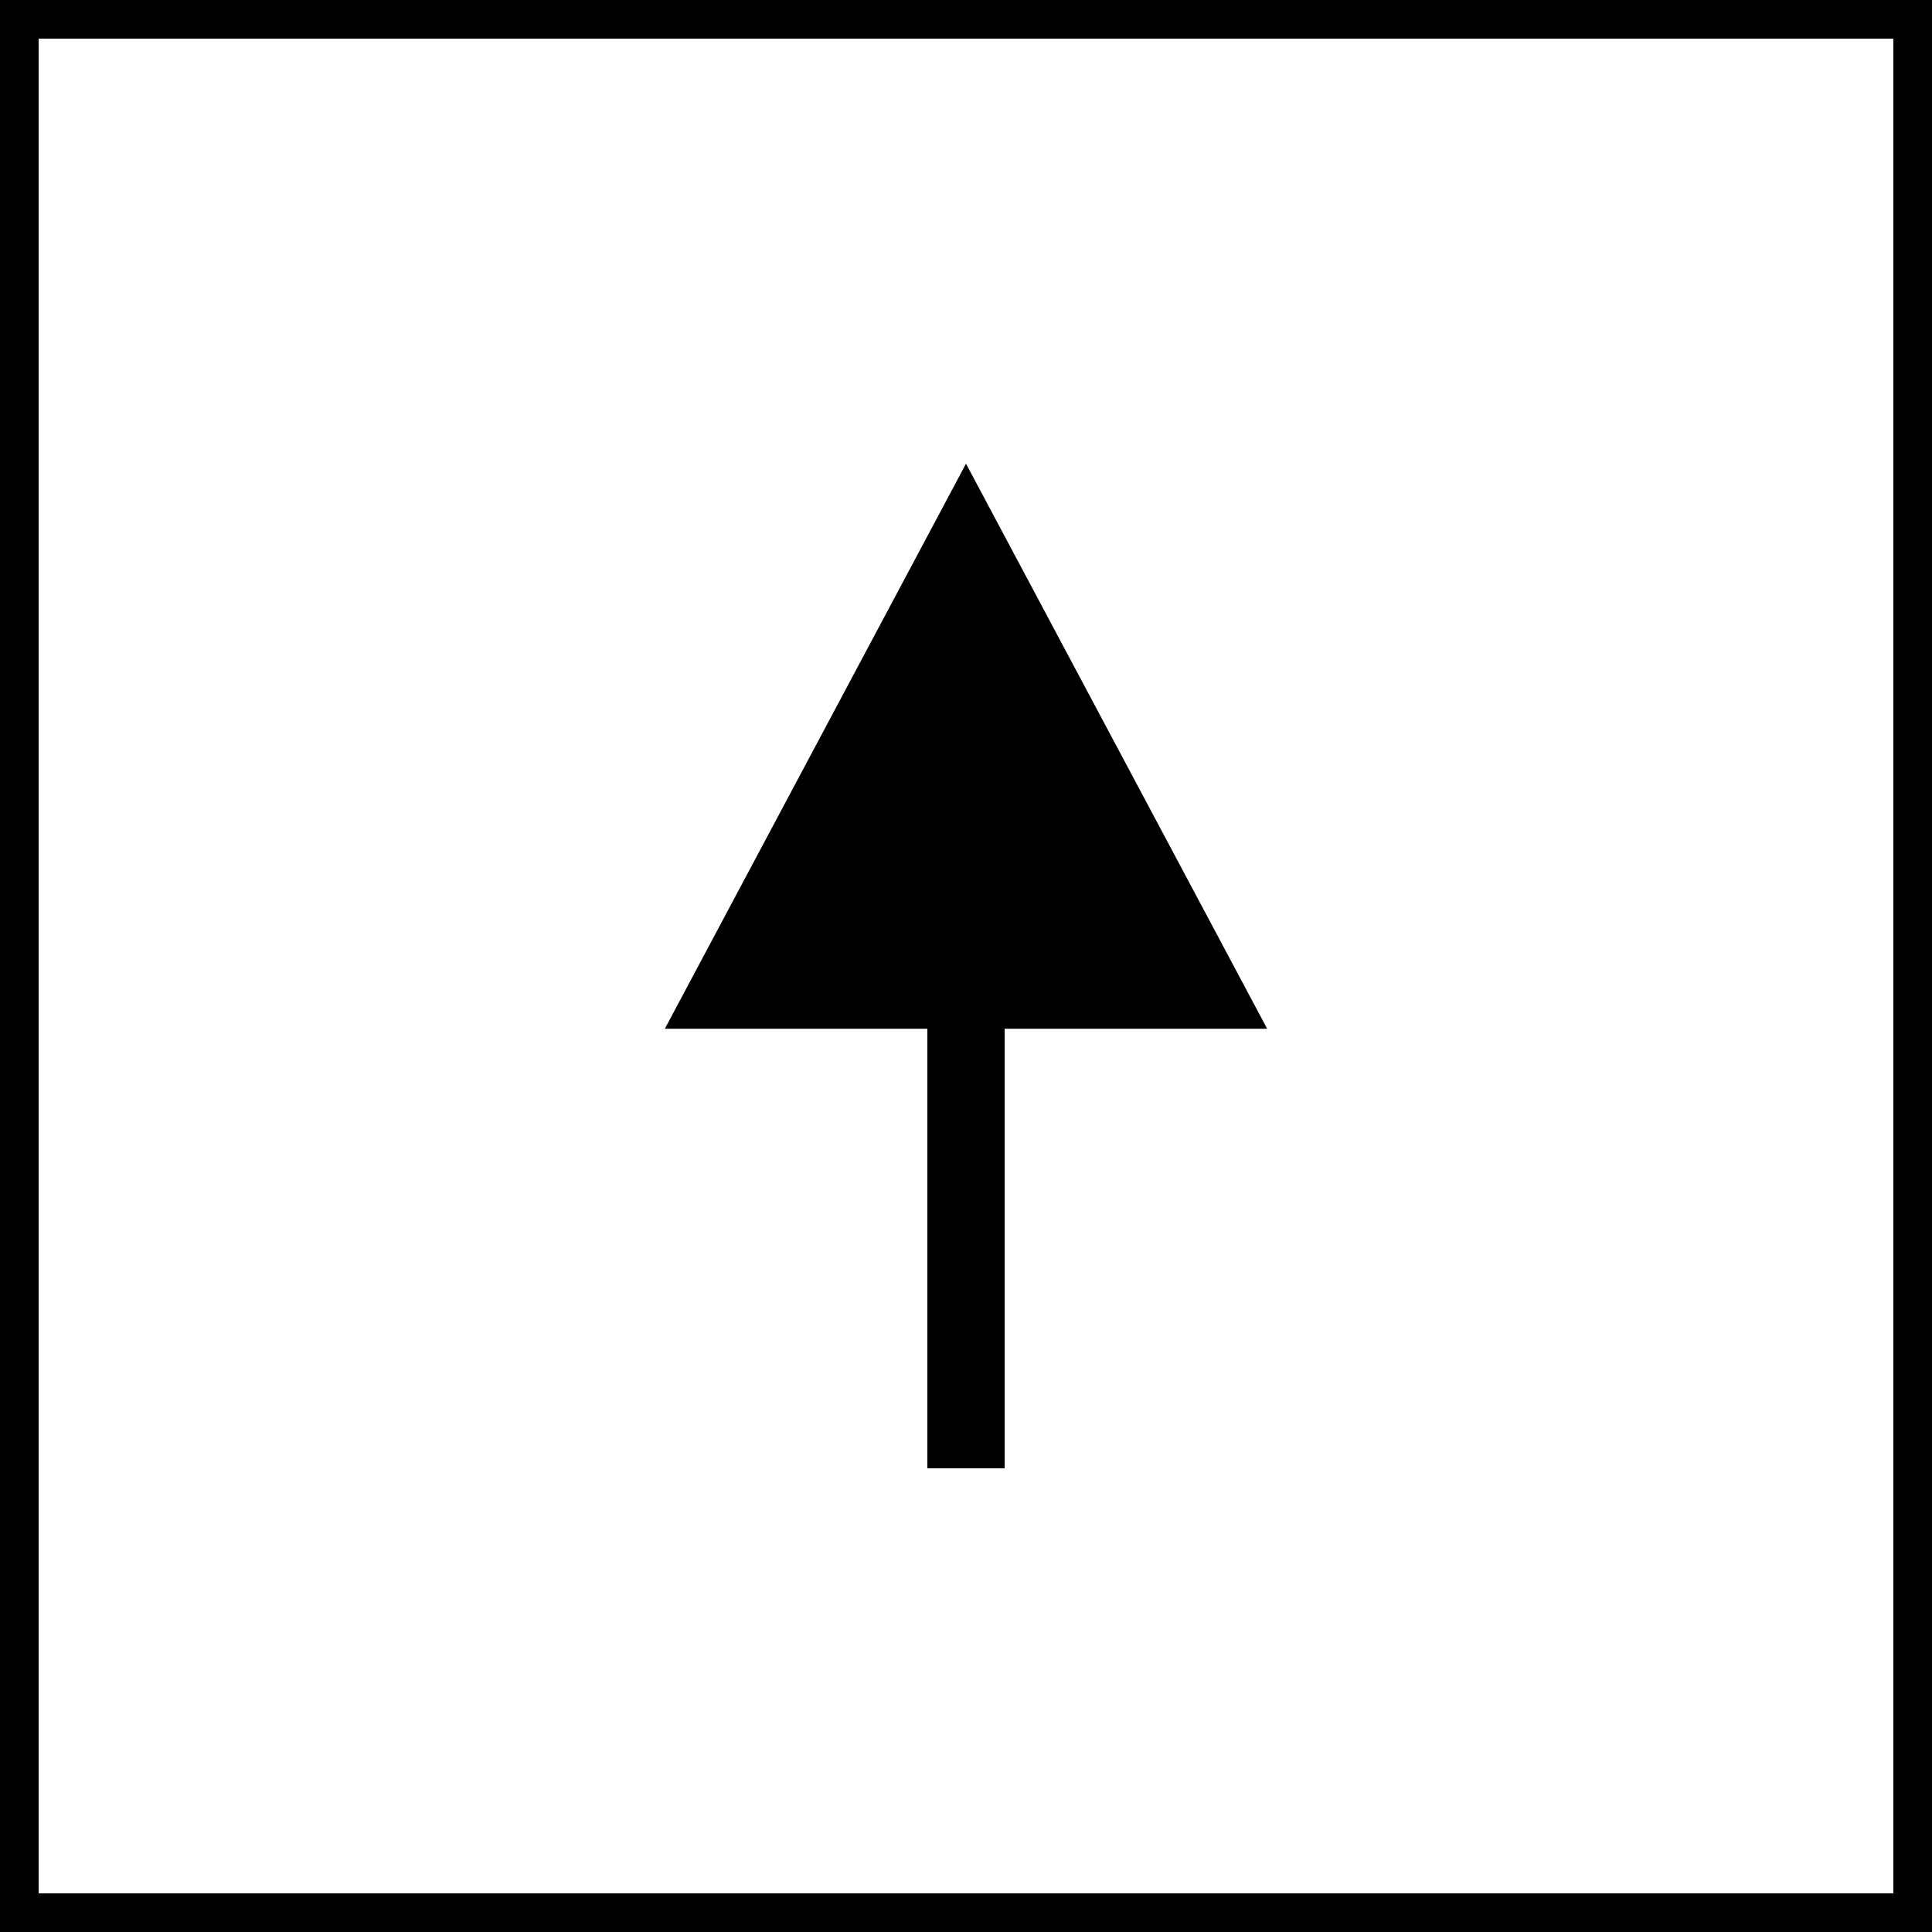 <svg width="25" height="25" viewBox="0 0 25 25" fill="none" xmlns="http://www.w3.org/2000/svg">
<rect x="0.25" y="0.25" width="24.5" height="24.5" stroke="black" stroke-width="0.5"/>
<line x1="12.5" y1="19" x2="12.5" y2="12.5" stroke="black"/>
<path d="M12.5 6L8.603 13.312L16.397 13.312L12.5 6Z" fill="black"/>
</svg>
